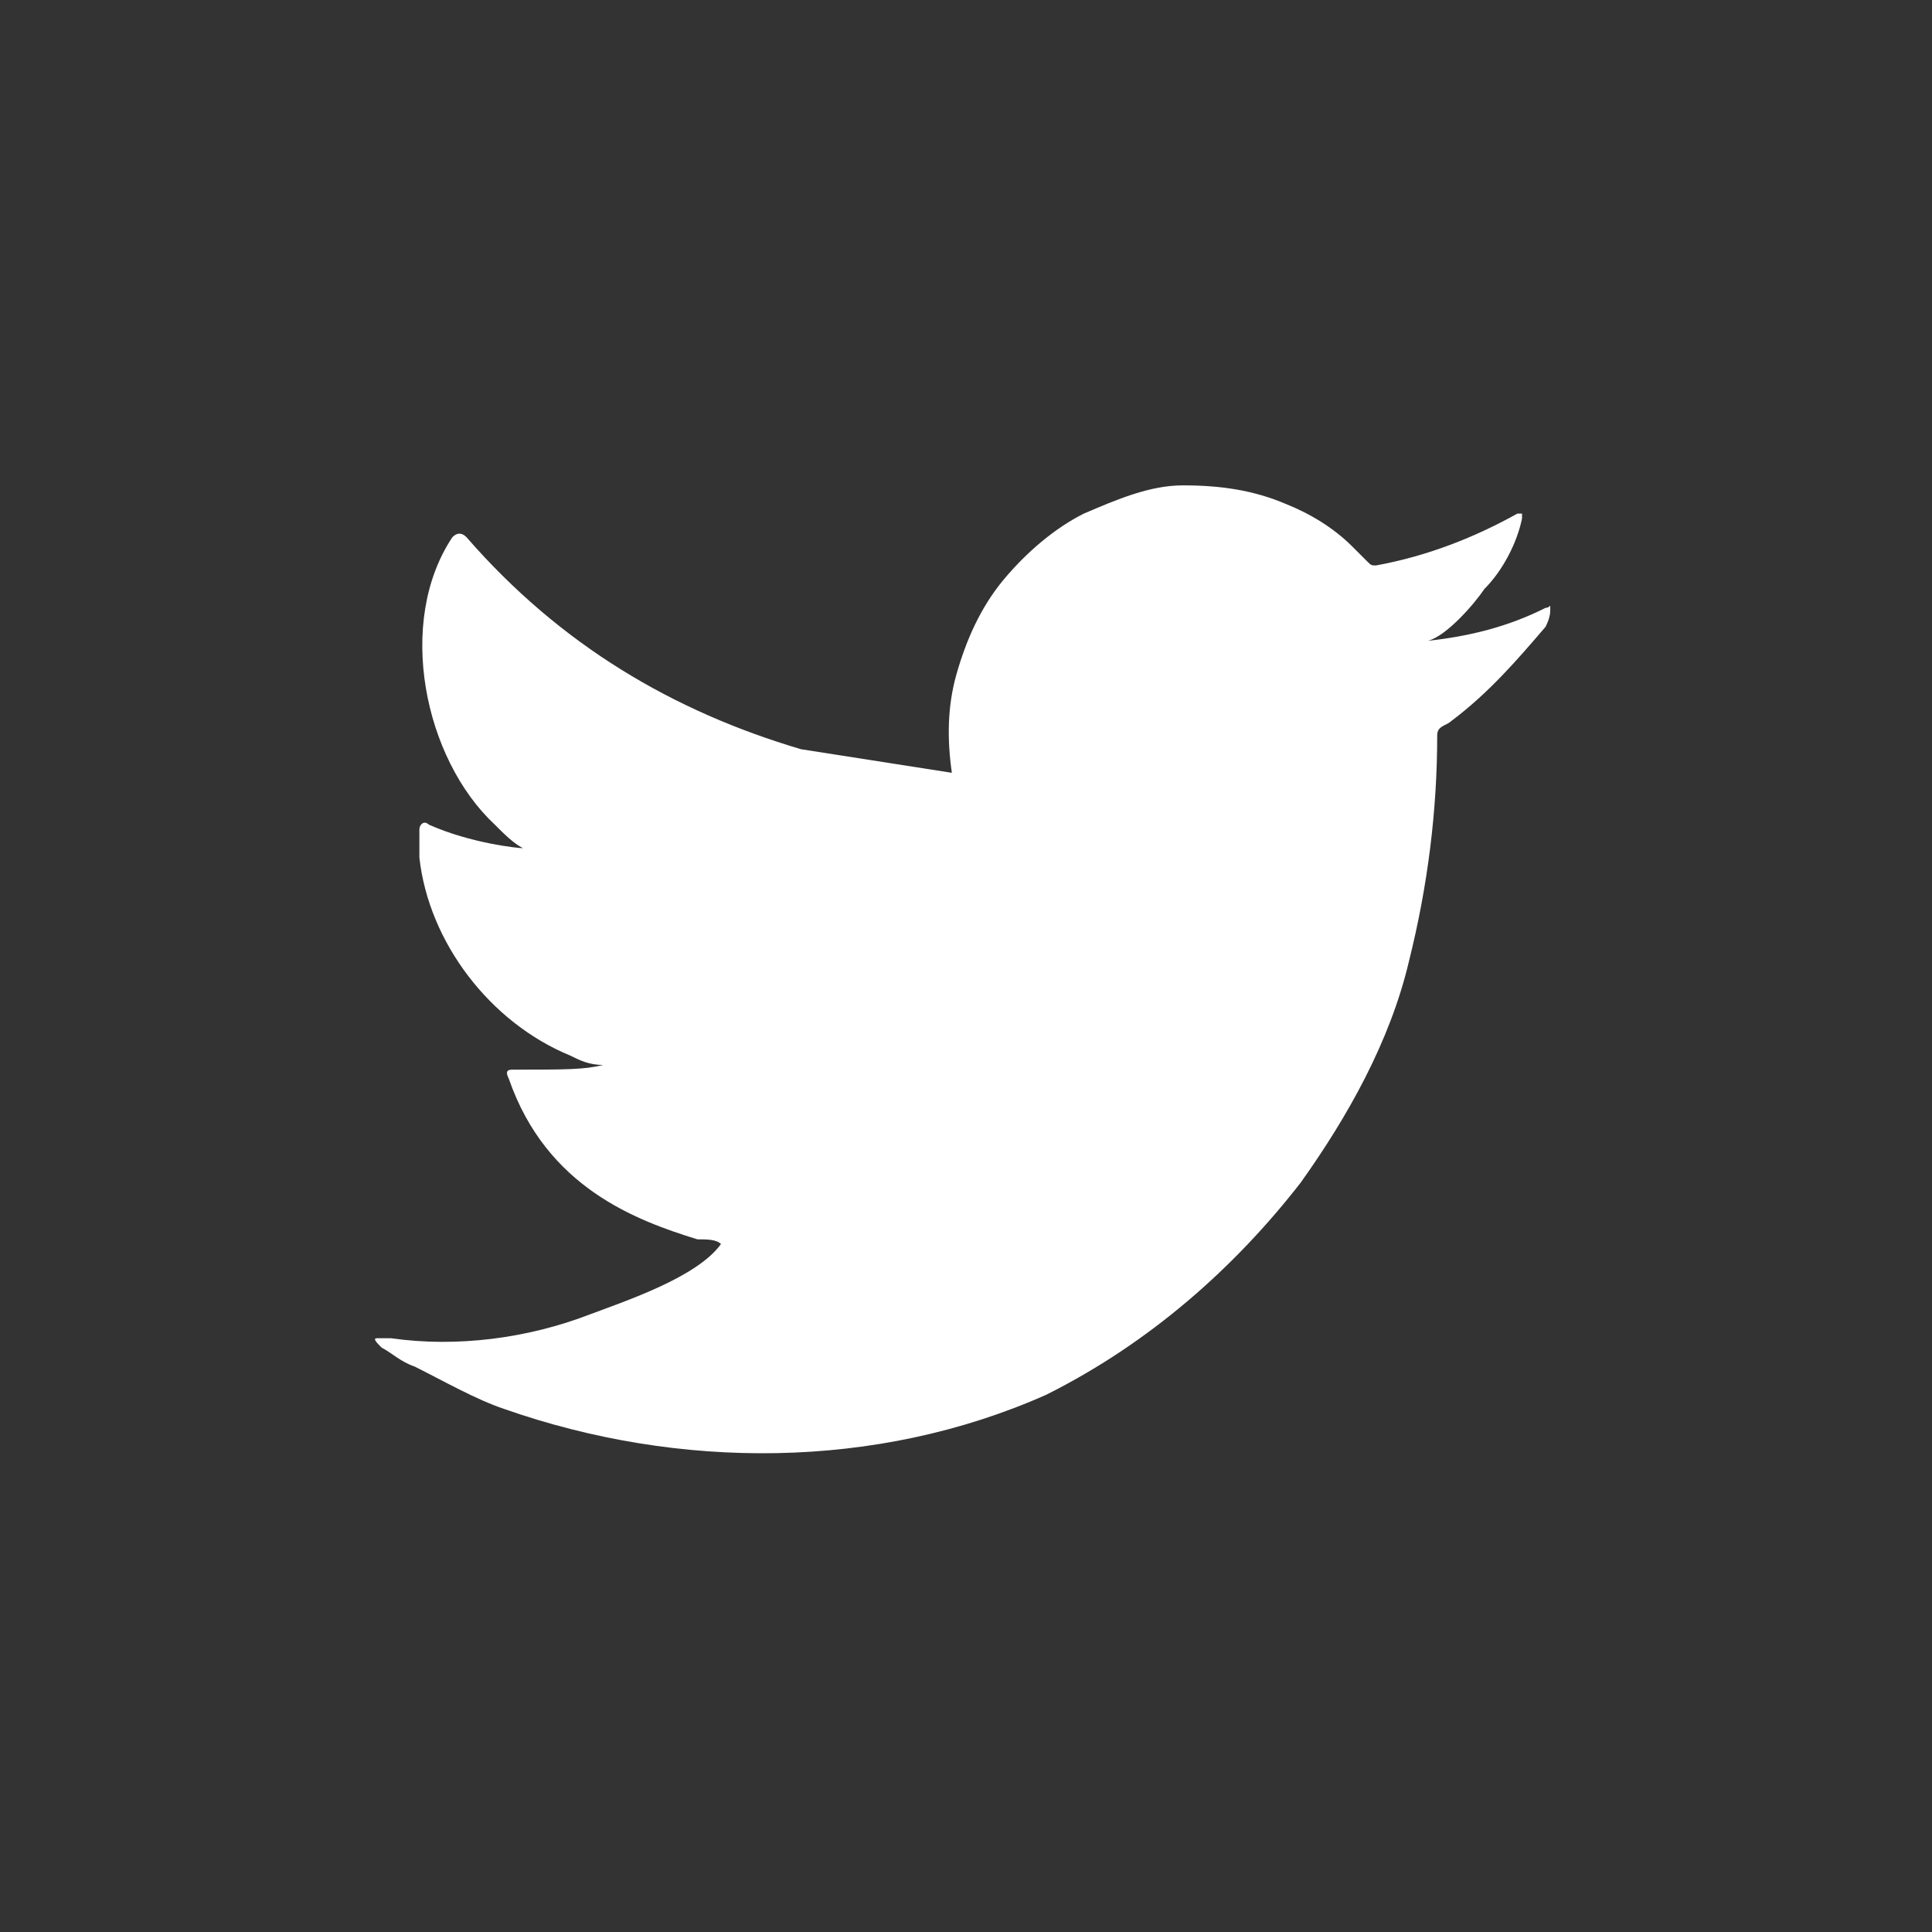 <svg width="40" height="40" viewBox="0 0 40 40" fill="none" xmlns="http://www.w3.org/2000/svg">
<rect x="0" y="0" width="40" height="40" fill="#333333" stroke="none"/>
<path d="M26.927 24.488C27.902 23.122 28.78 21.561 29.171 19.902C29.561 18.341 29.756 16.78 29.756 15.22C29.756 15.024 29.951 15.024 30.049 14.927C30.829 14.341 31.415 13.659 32 12.976C32.097 12.78 32.097 12.683 32.097 12.585C32.097 12.488 32.097 12.585 32 12.585C31.22 12.976 30.439 13.171 29.561 13.268C29.951 13.171 30.537 12.488 30.732 12.195C31.122 11.805 31.415 11.22 31.512 10.732V10.634C31.415 10.634 31.415 10.634 31.415 10.634C30.537 11.122 29.561 11.512 28.488 11.707C28.39 11.707 28.39 11.707 28.293 11.61C28.195 11.512 28.098 11.415 28 11.317C27.61 10.927 27.122 10.634 26.634 10.439C25.951 10.146 25.268 10.049 24.488 10.049C23.805 10.049 23.122 10.341 22.439 10.634C21.854 10.927 21.268 11.415 20.78 12C20.293 12.585 20 13.268 19.805 13.951C19.61 14.634 19.61 15.317 19.707 16L16.585 15.512C13.951 14.732 11.61 13.366 9.658 11.122C9.561 11.024 9.463 11.024 9.366 11.122C8.195 12.878 8.78 15.707 10.244 17.073C10.439 17.268 10.634 17.463 10.829 17.561C10.732 17.561 9.756 17.463 8.878 17.073C8.78 16.976 8.683 17.073 8.683 17.171C8.683 17.366 8.683 17.561 8.683 17.756C8.878 19.512 10.146 21.171 11.805 21.854C12 21.951 12.195 22.049 12.488 22.049C12.098 22.146 11.707 22.146 10.634 22.146C10.537 22.146 10.439 22.146 10.537 22.341C11.317 24.585 13.171 25.268 14.439 25.659C14.634 25.659 14.829 25.659 14.927 25.756C14.439 26.439 12.976 26.927 12.195 27.22C10.927 27.707 9.463 27.902 8.098 27.707C7.902 27.707 7.805 27.707 7.805 27.707C7.707 27.707 7.805 27.805 7.902 27.902C8.098 28 8.293 28.195 8.585 28.293C9.171 28.585 9.854 28.976 10.439 29.171C14.049 30.439 18.146 30.439 21.659 28.878C23.805 27.805 25.561 26.244 26.927 24.488Z" fill="white"/>
<path fill-rule="evenodd" clip-rule="evenodd" d="M15.122 29.951C15.219 29.951 17.171 29.951 15.122 29.951V29.951Z" fill="white"/>
<path fill-rule="evenodd" clip-rule="evenodd" d="M15.902 29.951C16.39 29.951 15.902 29.854 15.902 29.951V29.951Z" fill="white"/>
</svg>
